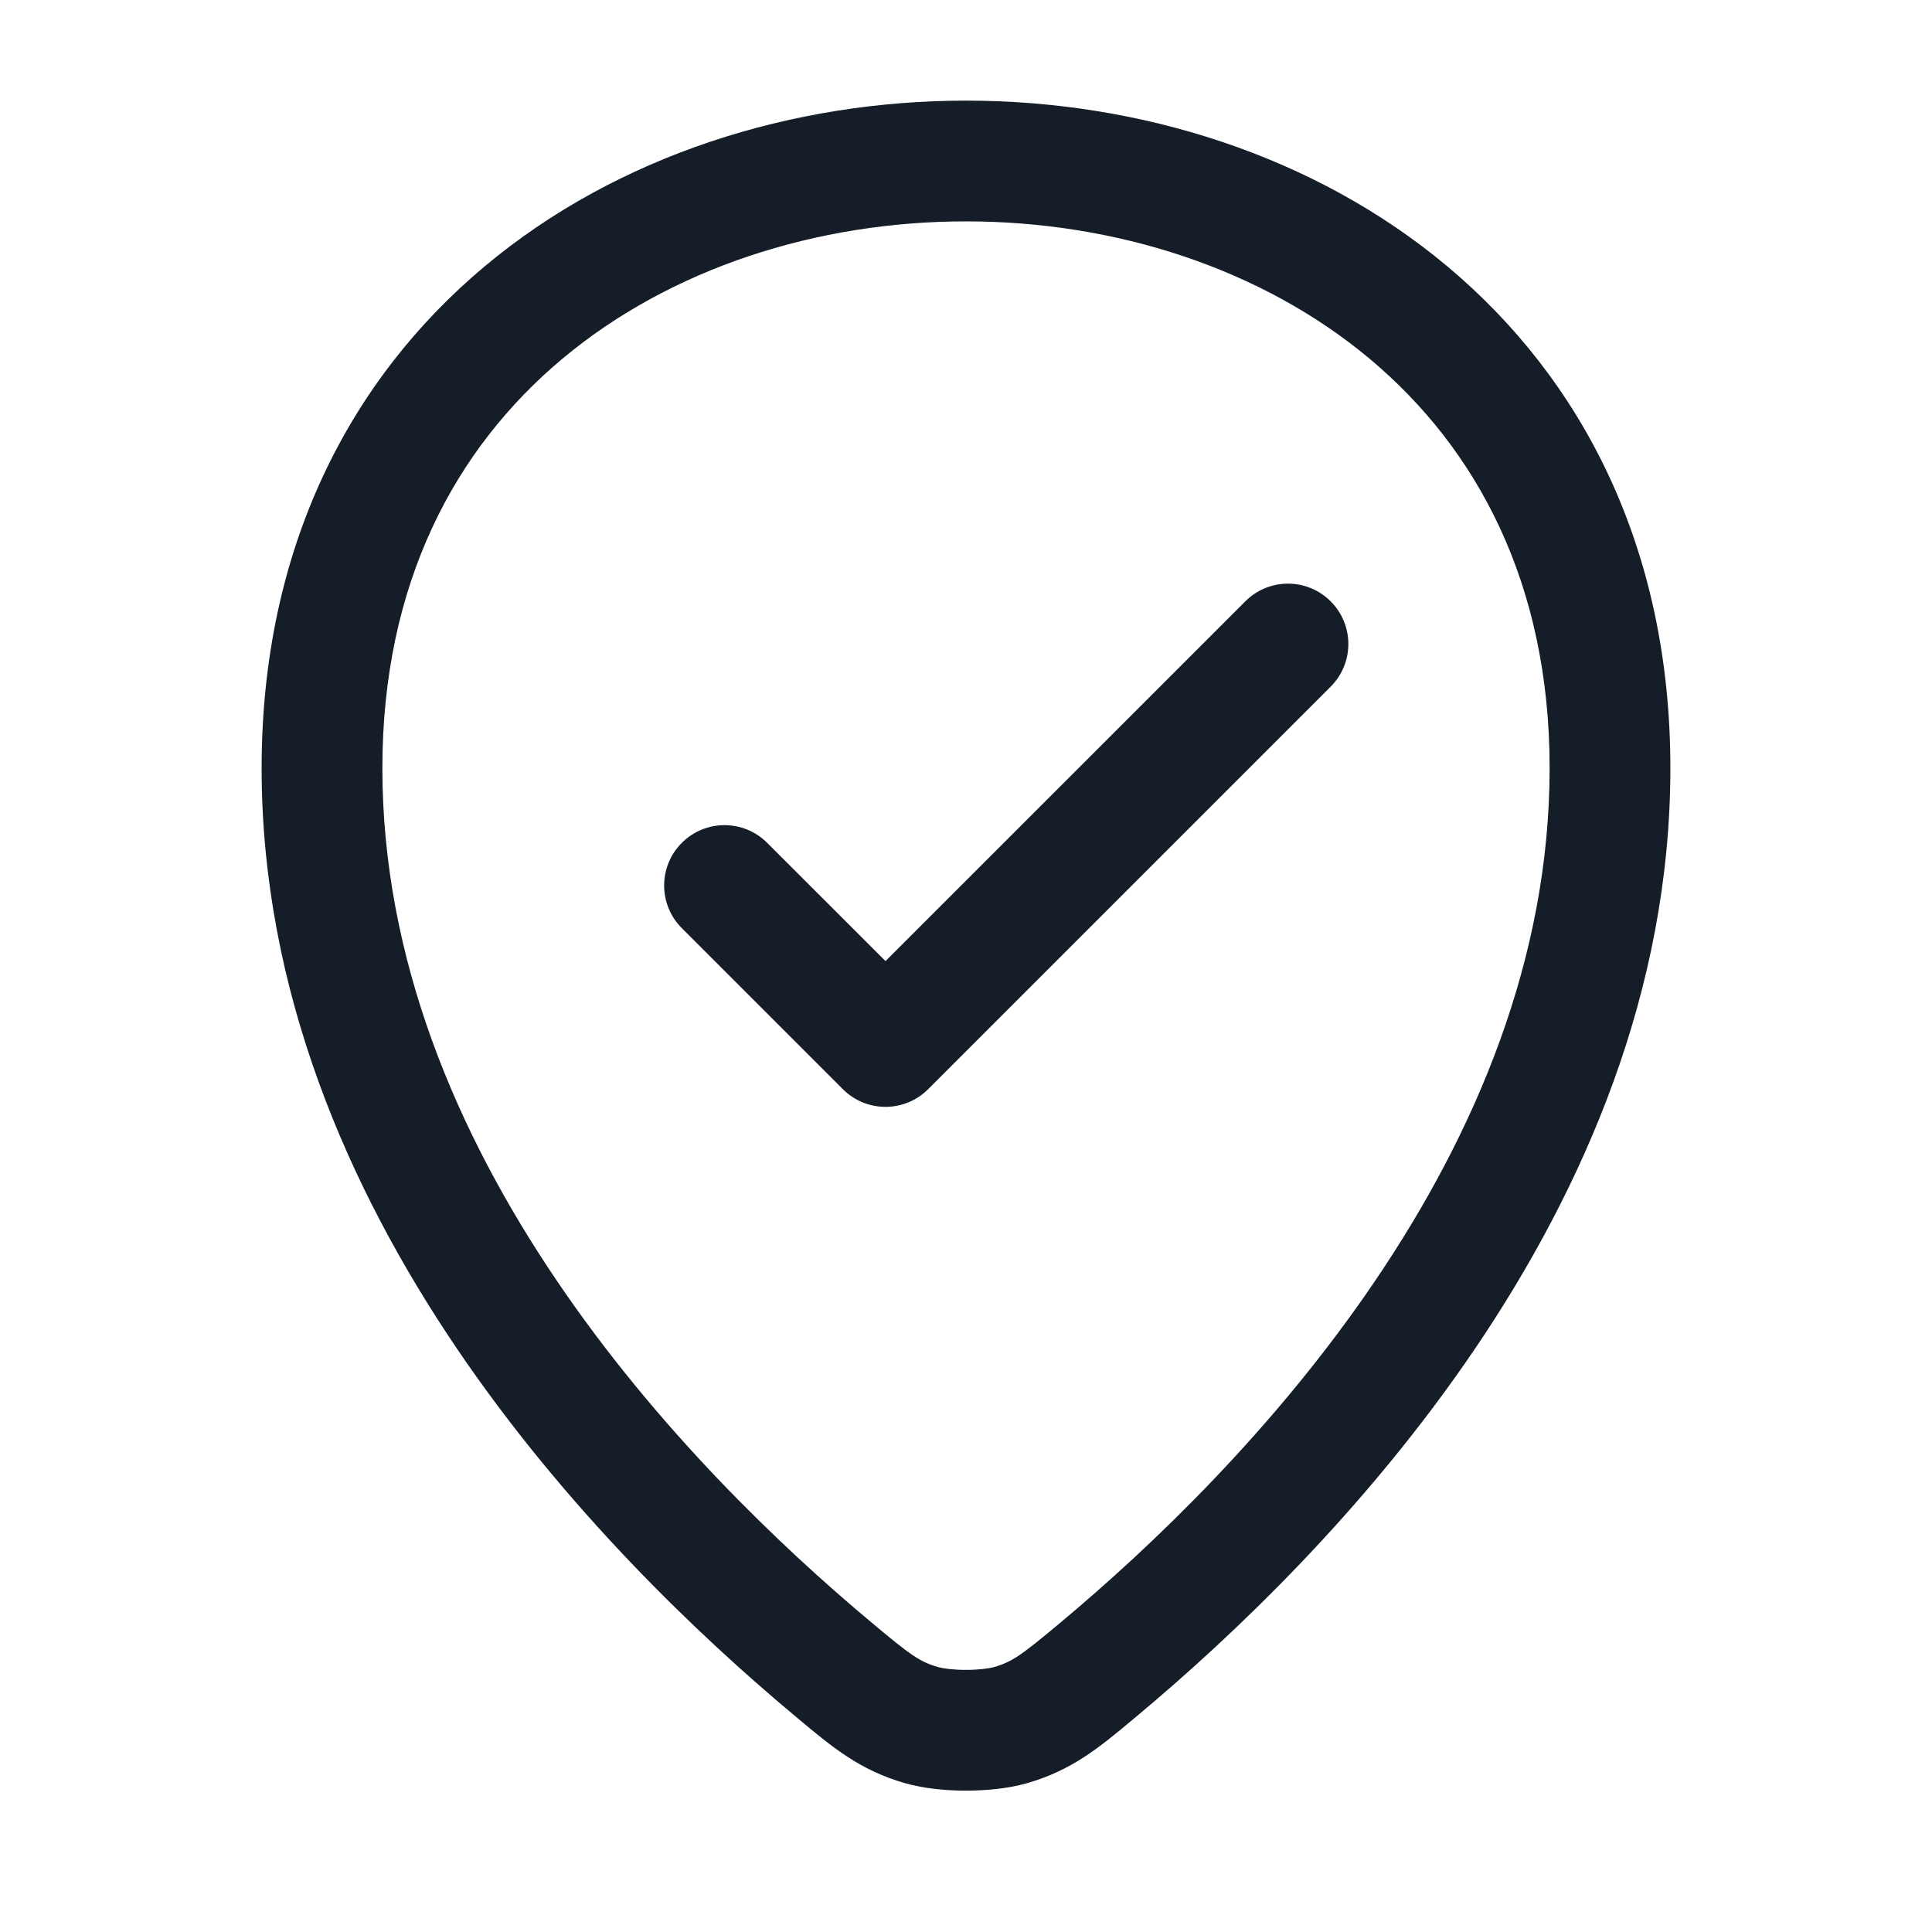<svg xmlns="http://www.w3.org/2000/svg" viewBox="0 0 24 24">
  <defs/>
  <path fill="#151E28" d="M20.75,9.542 C20.75,12.309 19.671,14.764 18.324,16.753 C16.976,18.742 15.333,20.307 14.13,21.312 L14.081,21.353 C13.66,21.705 13.318,21.991 12.756,22.152 C12.517,22.22 12.241,22.244 12,22.244 C11.759,22.244 11.483,22.22 11.245,22.152 C10.683,21.992 10.34,21.705 9.919,21.353 L9.87,21.312 C8.667,20.307 7.024,18.742 5.676,16.753 C4.329,14.764 3.25,12.309 3.25,9.542 C3.25,6.808 4.346,4.712 6.018,3.311 C7.673,1.924 9.852,1.25 12,1.25 C14.148,1.25 16.327,1.924 17.982,3.311 C19.654,4.712 20.75,6.808 20.75,9.542 Z M4.75,9.542 C4.75,11.913 5.675,14.077 6.918,15.911 C8.16,17.745 9.692,19.208 10.832,20.16 C11.311,20.561 11.425,20.644 11.657,20.71 C11.714,20.726 11.84,20.744 12,20.744 C12.161,20.744 12.286,20.726 12.344,20.71 C12.575,20.644 12.689,20.561 13.169,20.16 C14.309,19.208 15.84,17.745 17.082,15.911 C18.325,14.077 19.25,11.913 19.25,9.542 C19.25,7.247 18.346,5.573 17.018,4.46 C15.673,3.333 13.852,2.75 12,2.75 C10.148,2.75 8.327,3.333 6.982,4.46 C5.654,5.573 4.75,7.247 4.75,9.542 Z M16.53,8.53 L11.53,13.53 C11.237,13.823 10.763,13.823 10.47,13.53 L8.47,11.53 C8.177,11.237 8.177,10.763 8.47,10.47 C8.763,10.177 9.237,10.177 9.53,10.47 L11,11.939 L15.47,7.47 C15.763,7.177 16.237,7.177 16.53,7.47 C16.823,7.763 16.823,8.237 16.53,8.53 Z"/>
</svg>


